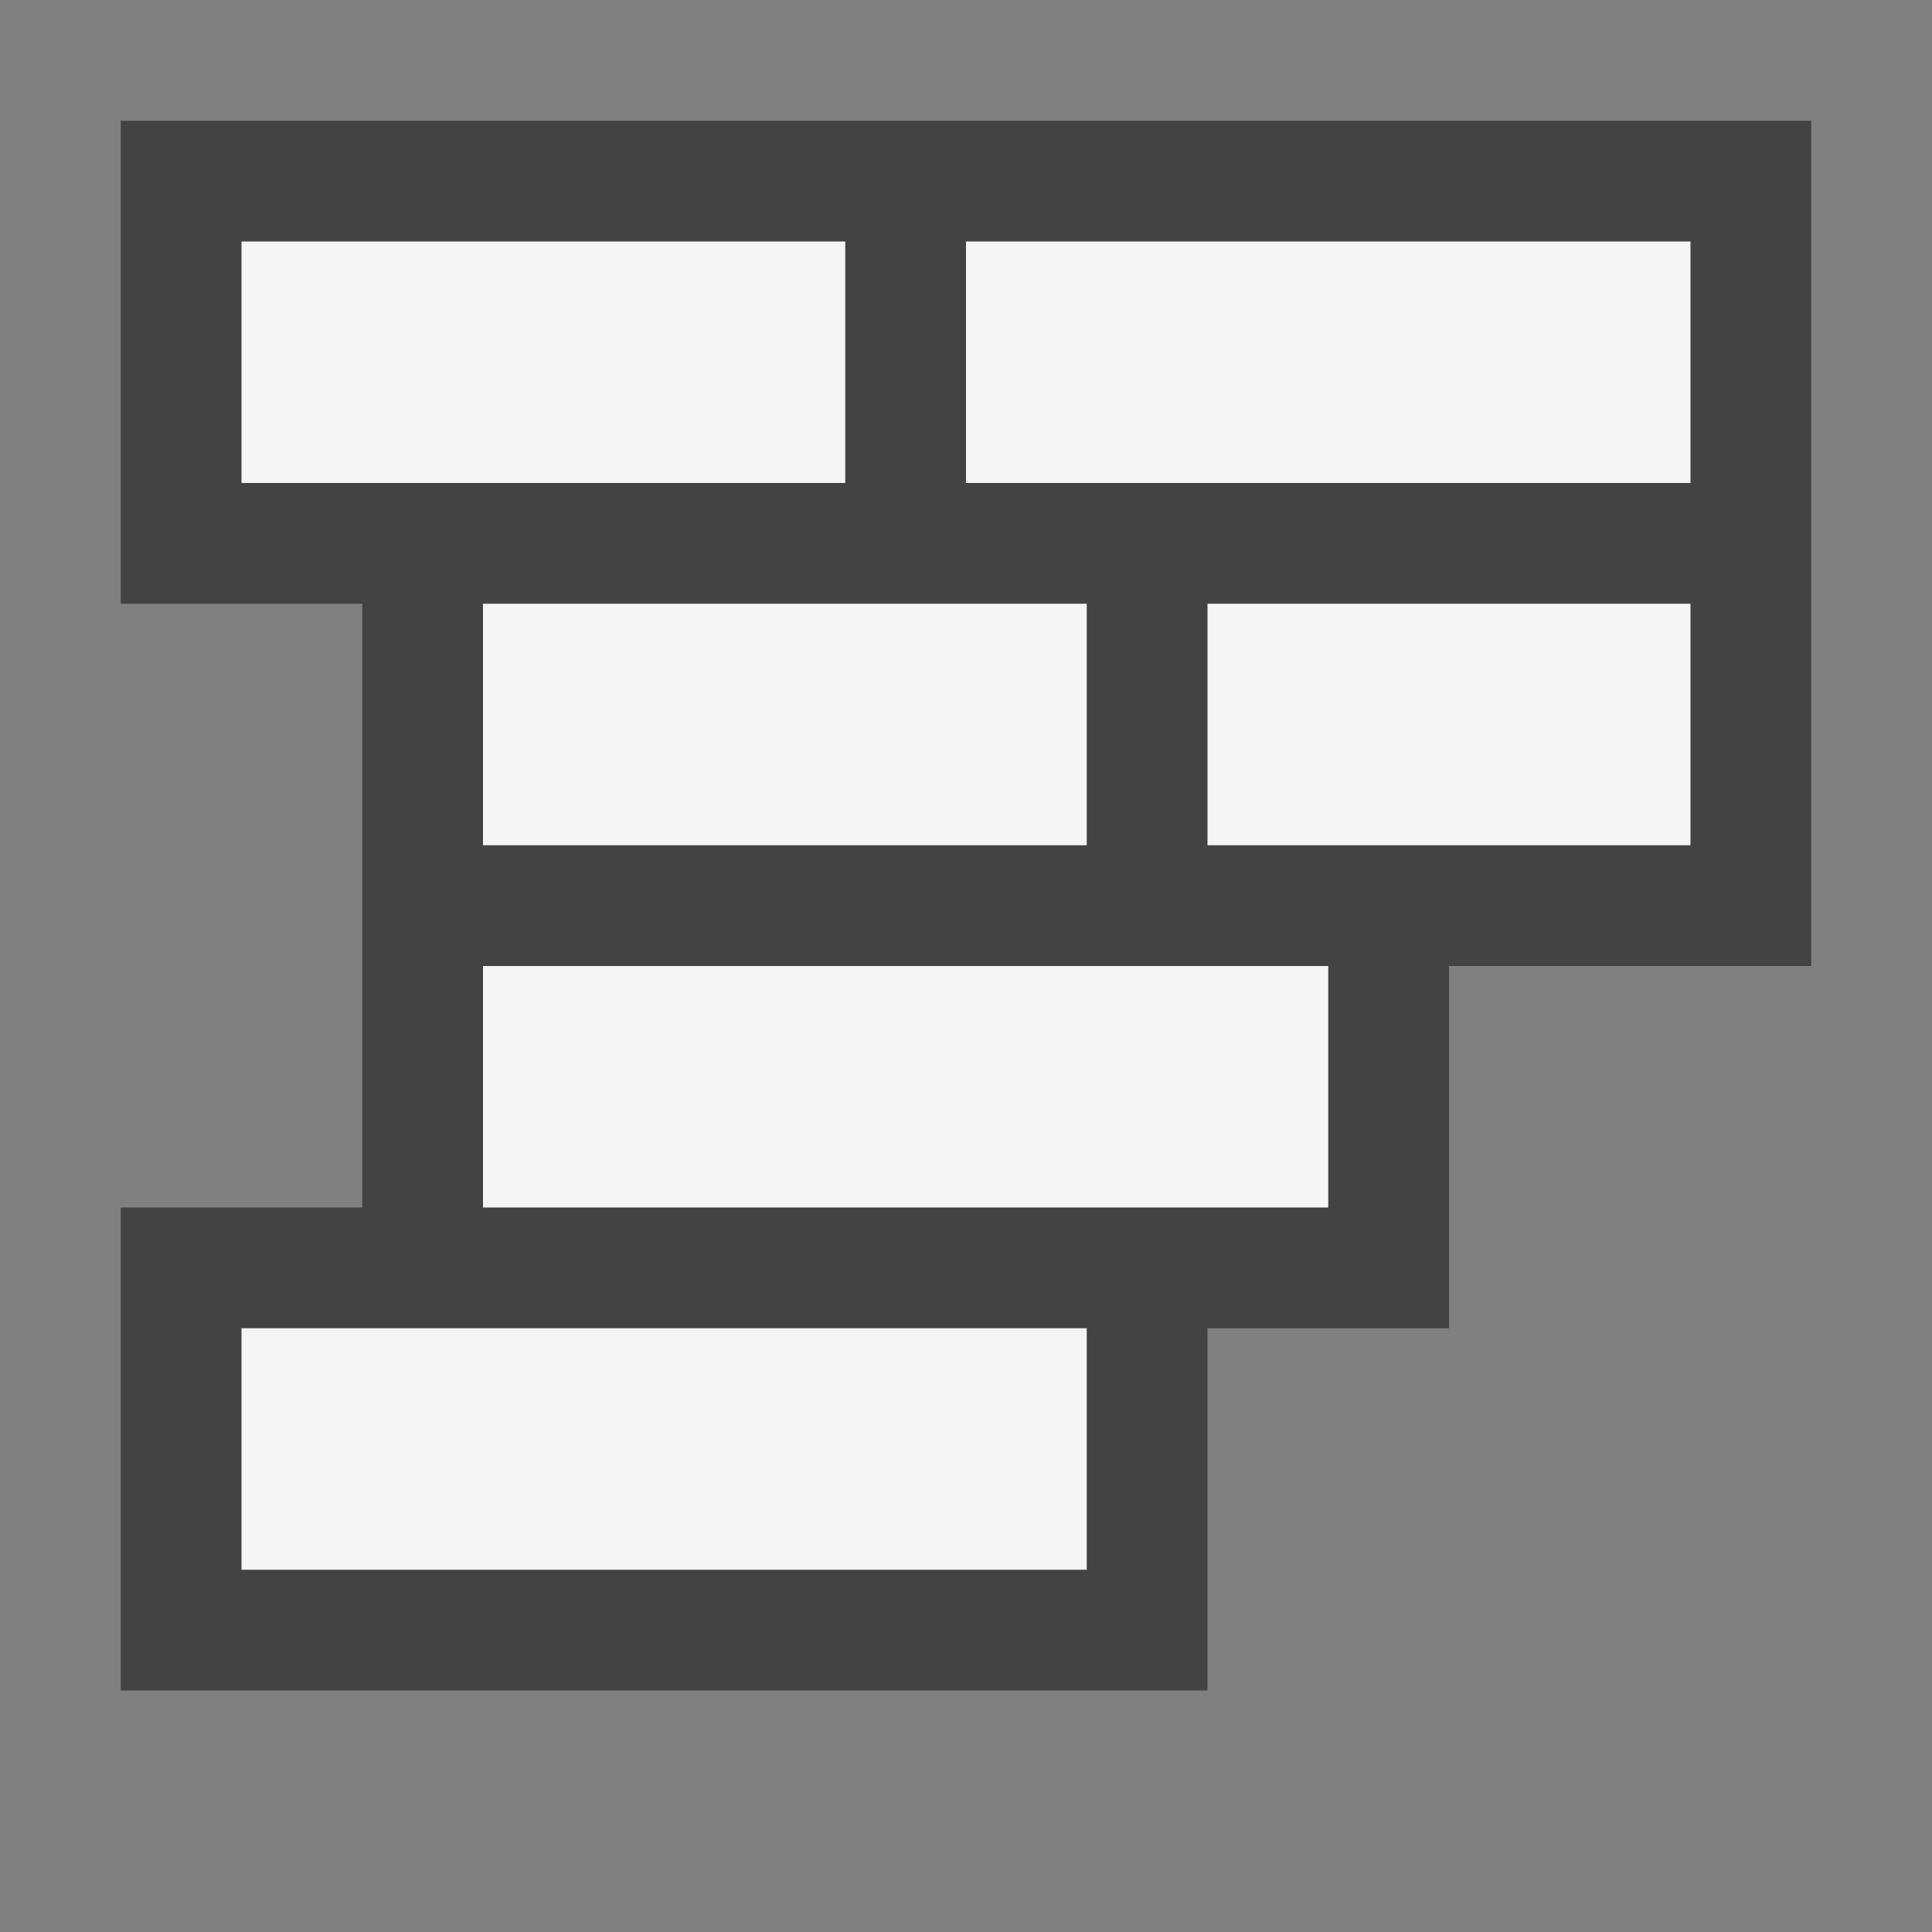 <svg xmlns="http://www.w3.org/2000/svg" width="16" height="16"><rect width="100%" height="100%" fill="#808080" stroke="none"/><style type="text/css">.icon-canvas-transparent{opacity:0;fill:#434343;} .icon-vs-out{fill:#434343;} .icon-vs-bg{fill:#f5f5f5;}</style><path class="icon-canvas-transparent" d="M16 16h-16v-16h16v16z" id="canvas"/><path class="icon-vs-out" d="M15 8h-3v3h-2v3h-9v-4h2v-5h-2v-4h14v7z" id="outline"/><path class="icon-vs-bg" d="M7 4h-5v-2h5v2zm1-2v2h6v-2h-6zm-4 5h5v-2h-5v2zm6 0h4v-2h-4v2zm-6 3h7v-2h-7v2zm-2 3h7v-2h-7v2z" id="iconBg"/></svg>